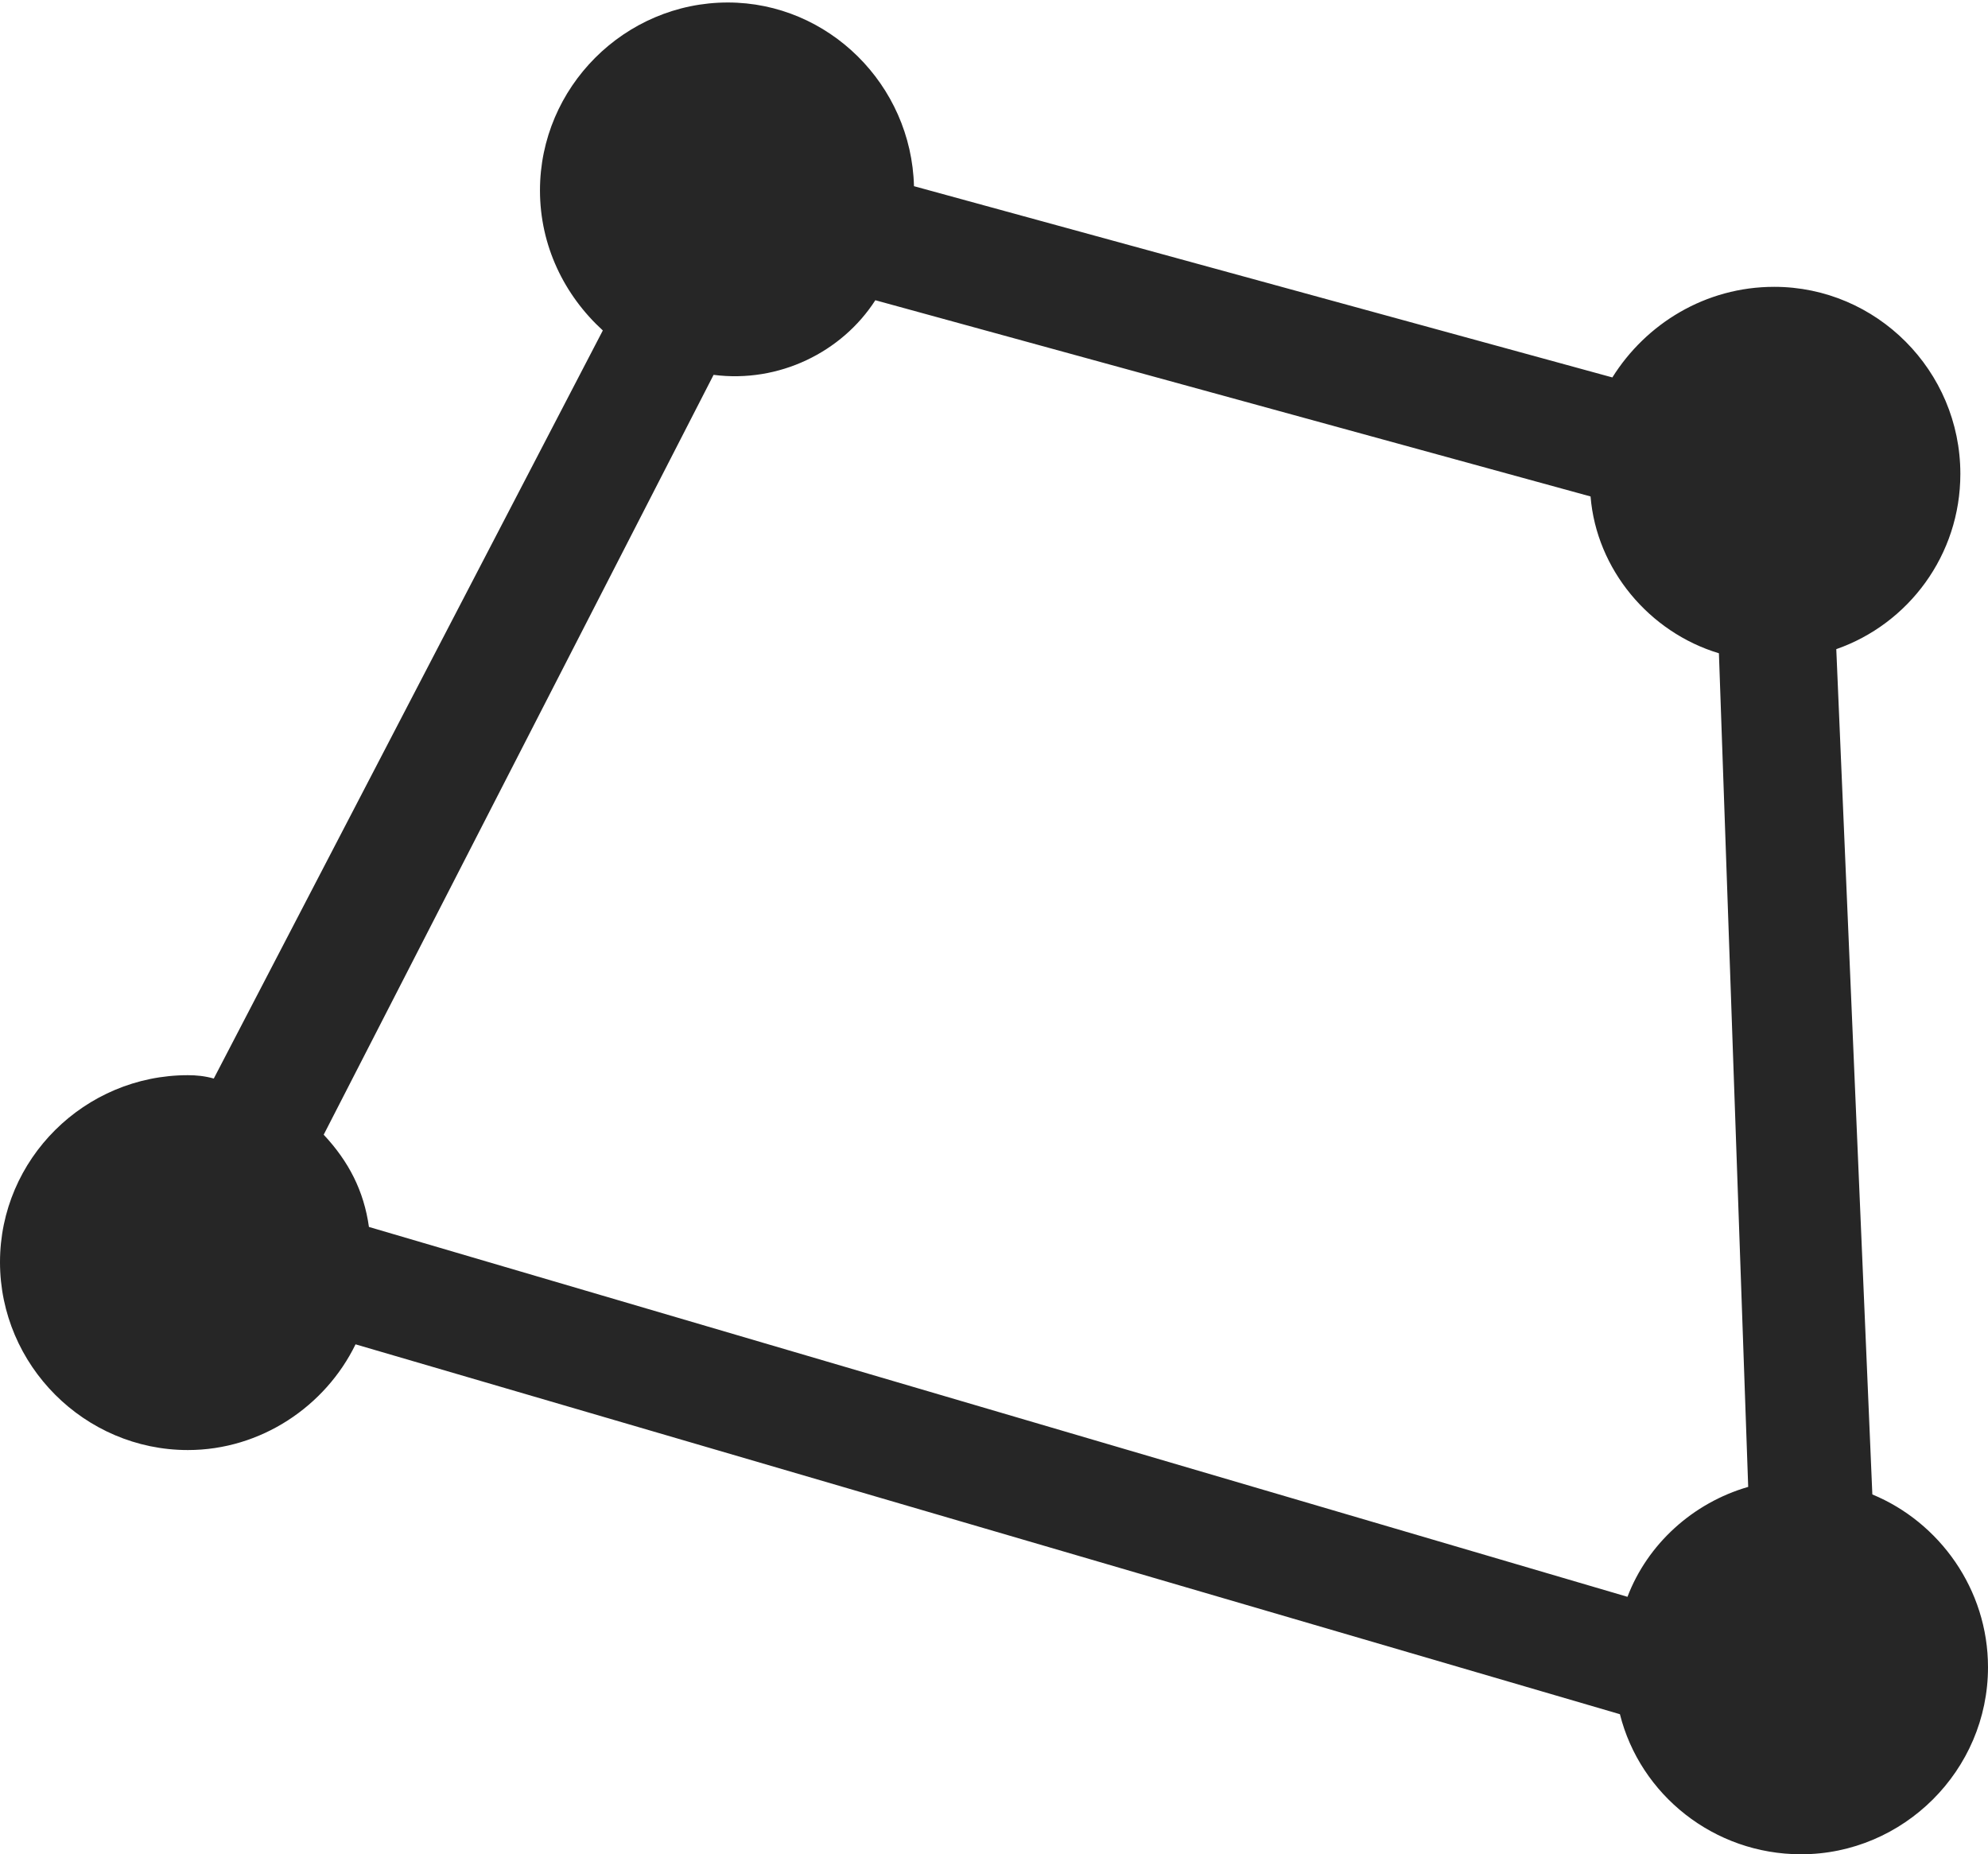 <?xml version="1.0" encoding="UTF-8"?>
<!--Generator: Apple Native CoreSVG 232.5-->
<!DOCTYPE svg
PUBLIC "-//W3C//DTD SVG 1.1//EN"
       "http://www.w3.org/Graphics/SVG/1.1/DTD/svg11.dtd">
<svg version="1.1" xmlns="http://www.w3.org/2000/svg" xmlns:xlink="http://www.w3.org/1999/xlink" width="23.154" height="21.592">
 <g>
  <rect height="21.592" opacity="0" width="23.154" x="0" y="0"/>
  <path d="M0 14.697C0 15.898 0.986 16.885 2.188 16.885C3.037 16.885 3.789 16.377 4.141 15.654L18.867 19.961C19.102 20.898 19.961 21.592 20.977 21.592C22.168 21.592 23.154 20.615 23.154 19.414C23.154 18.506 22.588 17.725 21.807 17.402L21.387 7.559C22.227 7.266 22.832 6.465 22.832 5.518C22.832 4.316 21.855 3.34 20.664 3.34C19.863 3.34 19.17 3.77 18.779 4.395L10.645 2.168C10.615 0.986 9.648 0.029 8.477 0.029C7.275 0.029 6.289 1.016 6.289 2.217C6.289 2.861 6.572 3.438 7.021 3.848L2.49 12.559C2.383 12.529 2.285 12.52 2.188 12.52C0.986 12.52 0 13.496 0 14.697ZM3.77 13.213L8.311 4.365C9.072 4.463 9.805 4.102 10.195 3.496L18.525 5.781C18.594 6.631 19.209 7.363 20.02 7.607L20.361 17.314C19.717 17.5 19.189 17.979 18.955 18.594L4.297 14.287C4.238 13.867 4.062 13.525 3.77 13.213Z" fill="#000000" fill-opacity="0.85"/>
 </g>
</svg>
